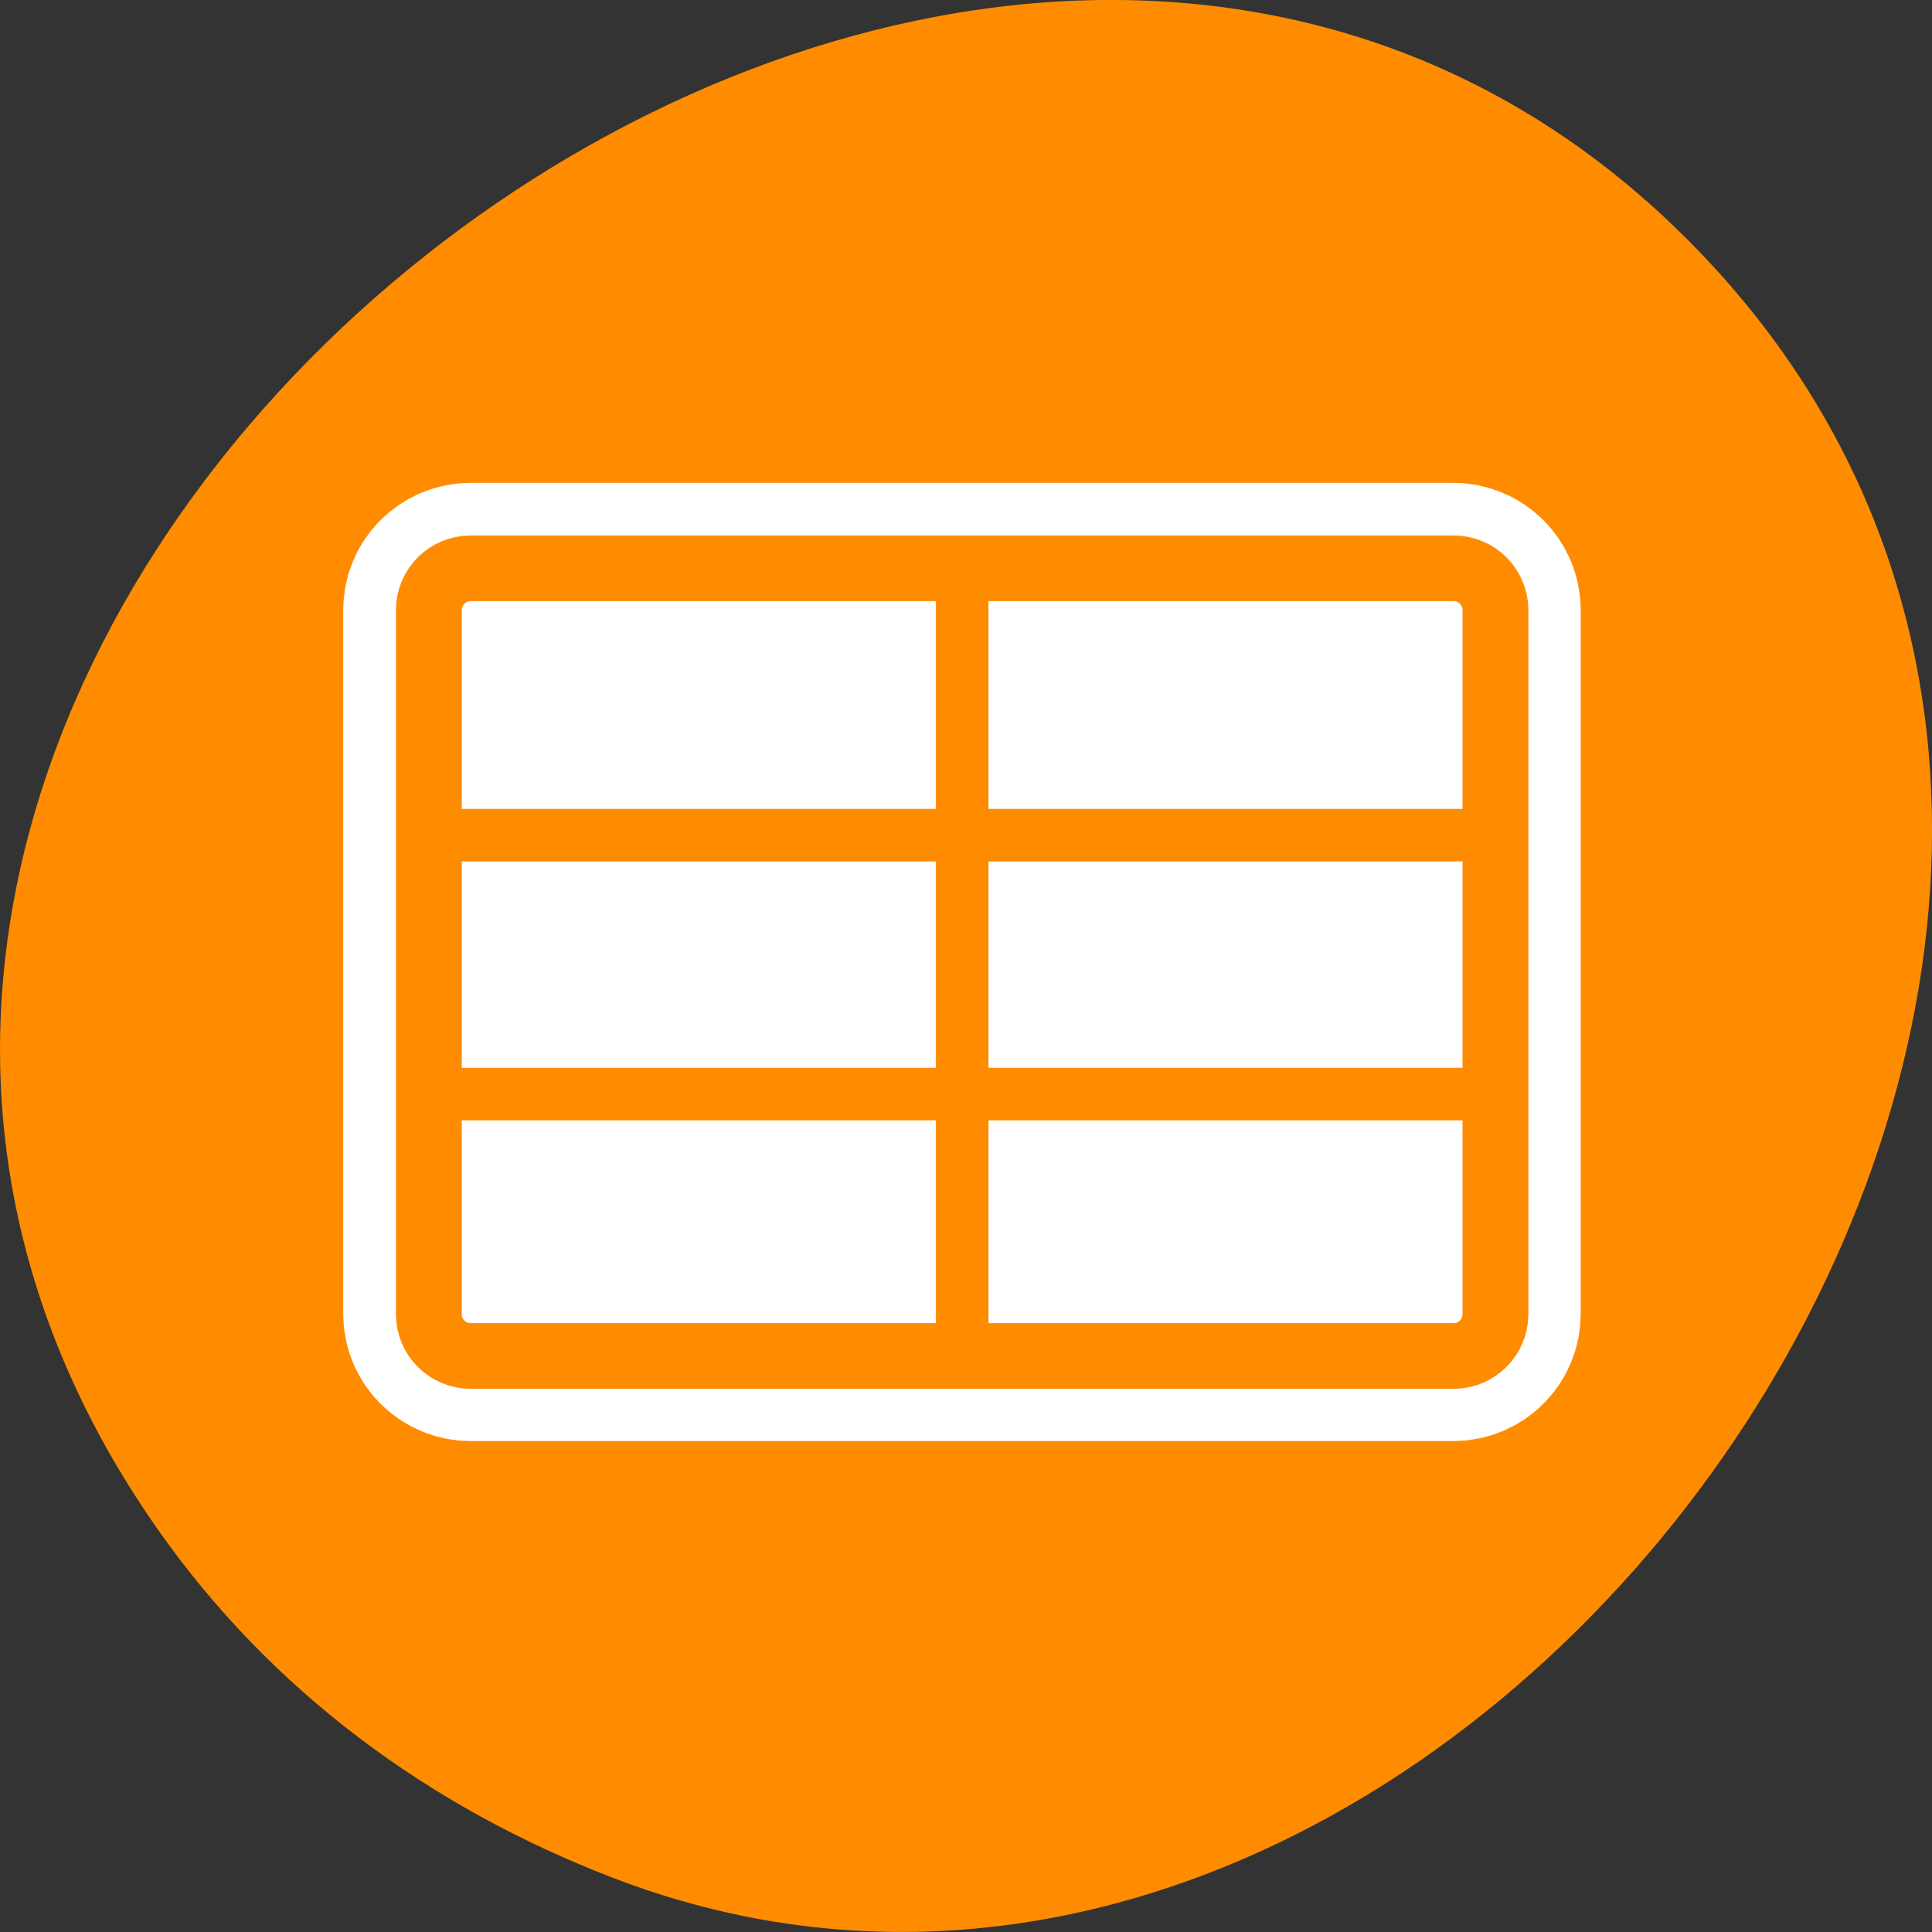 <svg xmlns="http://www.w3.org/2000/svg" viewBox="0 0 256 256"><rect x="0" y="0" width="256" height="256" fill="#333333" stroke="none"/><path d="m 20.781 202.47 c -83.29 -119.08 104.26 -268.19 202.26 -171.28 c 92.42 91.39 -27.07 261.92 -141.96 217.58 -24.03 -9.275 -45.09 -24.542 -60.3 -46.3 z" style="fill:#ff8c00;color:#000"/><g transform="matrix(2.791 0 0 2.784 43.733 43.945)"><path d="m 6.683 11.259 c -1.105 0 -1.995 0.89 -1.995 1.995 v 33.492 c 0 1.105 0.89 1.995 1.995 1.995 h 46.635 c 1.105 0 1.995 -0.89 1.995 -1.995 v -33.492 c 0 -1.105 -0.89 -1.995 -1.995 -1.995 h -46.635 z" style="fill:none;stroke:#fff;stroke-linejoin:round;stroke-width:8.125"/><g transform="matrix(0.997 0 0 0.997 0.049 0.266)" style="stroke:#ff8c00"><path d="m 6.655 11.03 c -1.109 0 -2 0.893 -2 2 v 33.604 c 0 1.109 0.893 2 2 2 h 46.791 c 1.109 0 2 -0.893 2 -2 v -33.604 c 0 -1.109 -0.893 -2 -2 -2 h -46.791 z" style="fill:#fff;fill-rule:evenodd;stroke-linejoin:round;stroke-width:3.135"/><g style="fill:none;stroke-width:2.508"><path d="m 5.142 36.13 h 50.31"/><path d="m 5.142 23.771 h 50.31"/><path d="m 30.05 11.518 v 36.39"/></g></g></g></svg>